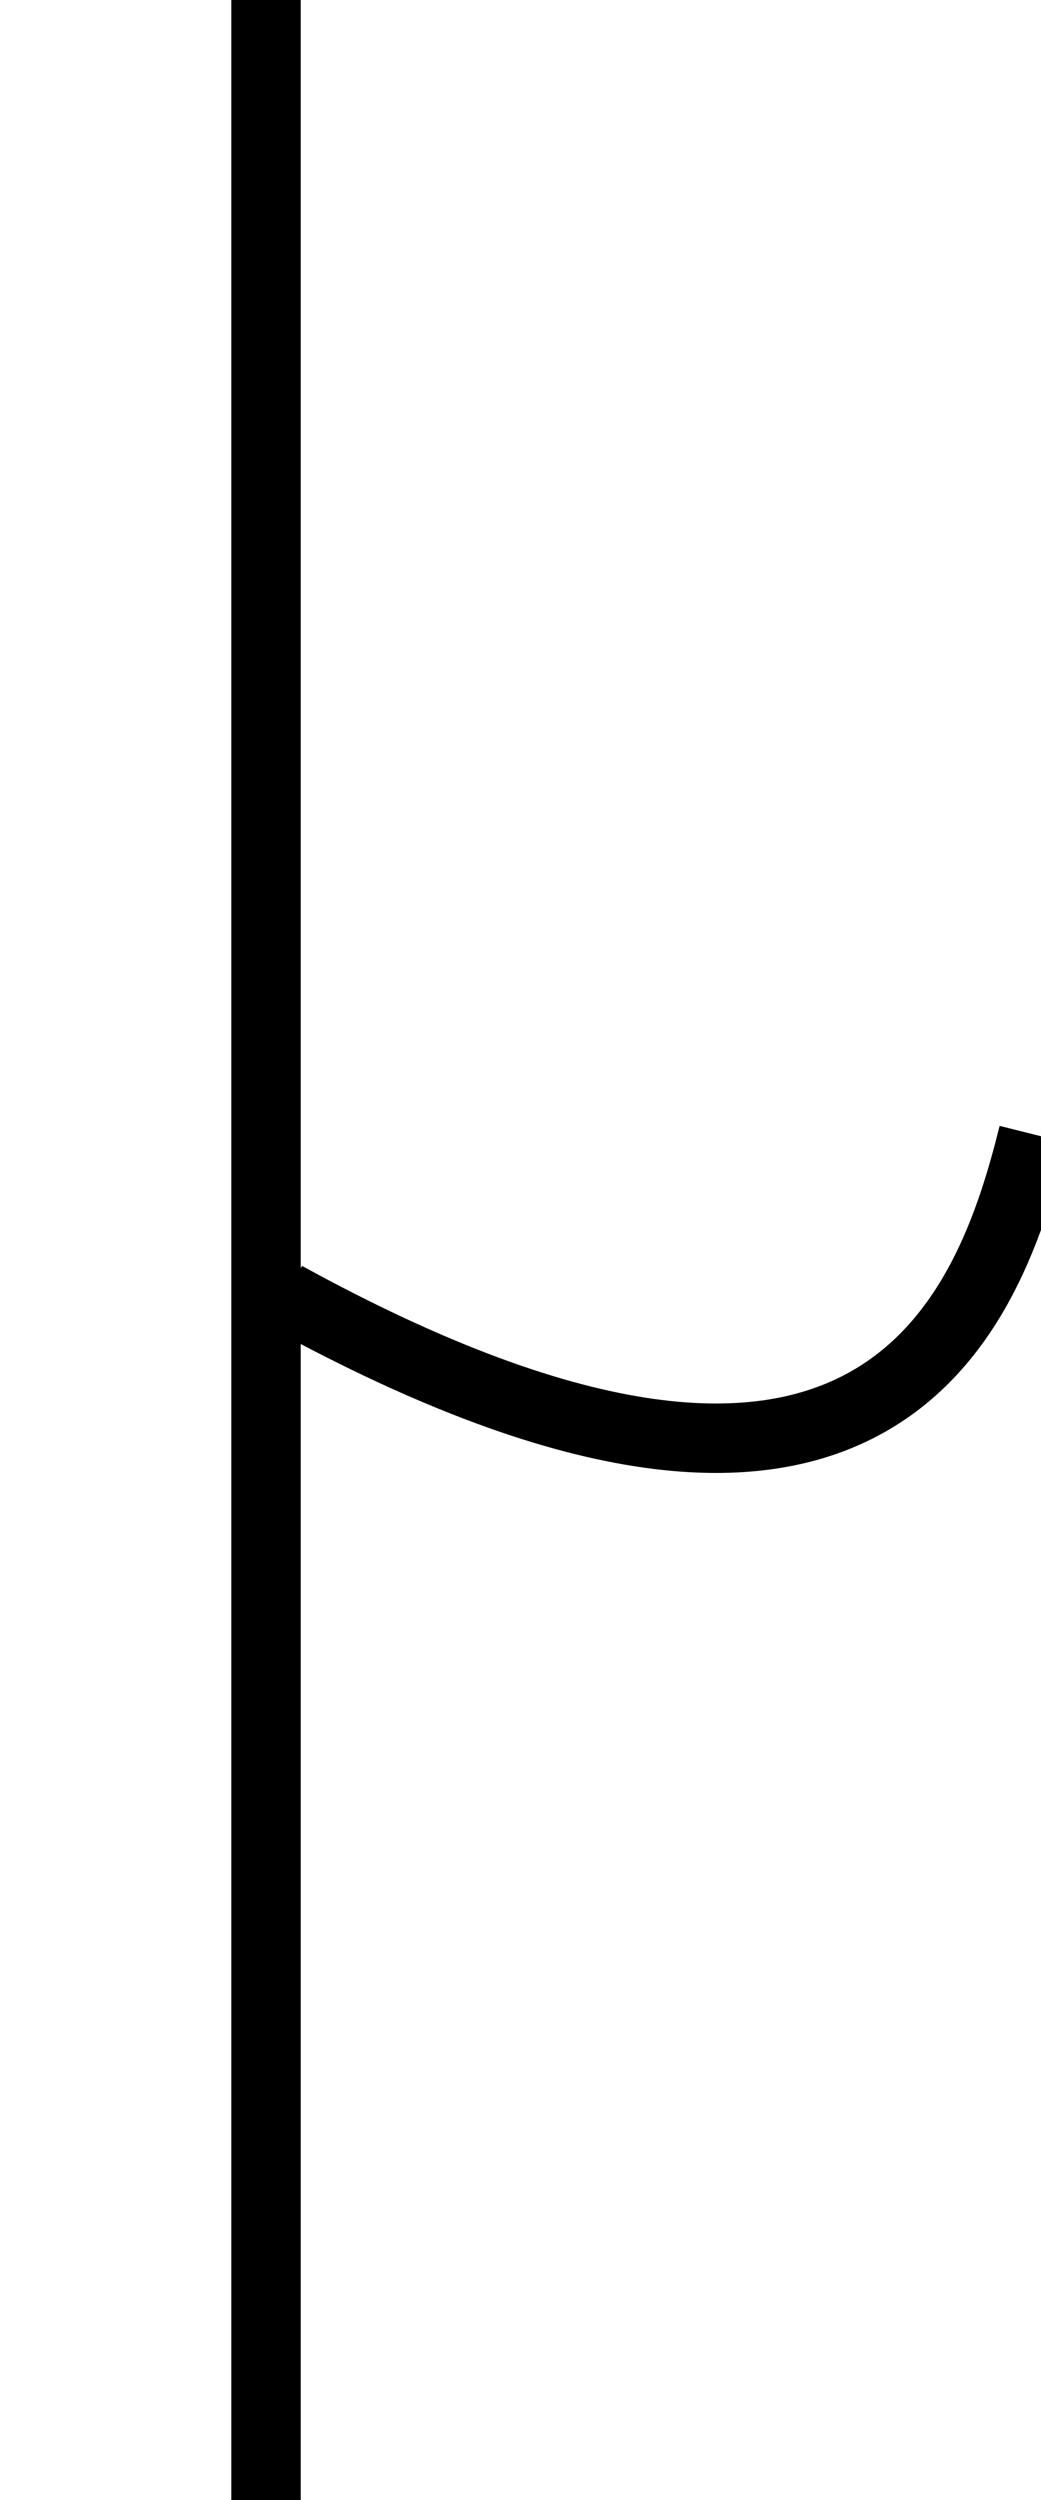 <svg width="15" height="36" xmlns="http://www.w3.org/2000/svg">
 <g id="Layer_1">
  <title>Layer 1</title>
  <line stroke-linecap="undefined" stroke-linejoin="undefined" id="svg_6" y2="36.065" x2="3.833" x1="3.833" stroke="#000" fill="none"/>
  <path id="svg_11" d="m10.278,17.278" opacity="NaN" stroke="#000" fill="none"/>
  <path id="svg_32" d="m4.111,18.667c8.611,4.722 10.167,0.111 10.778,-2.333" opacity="NaN" stroke="#000" fill="none"/>
 </g>

</svg>